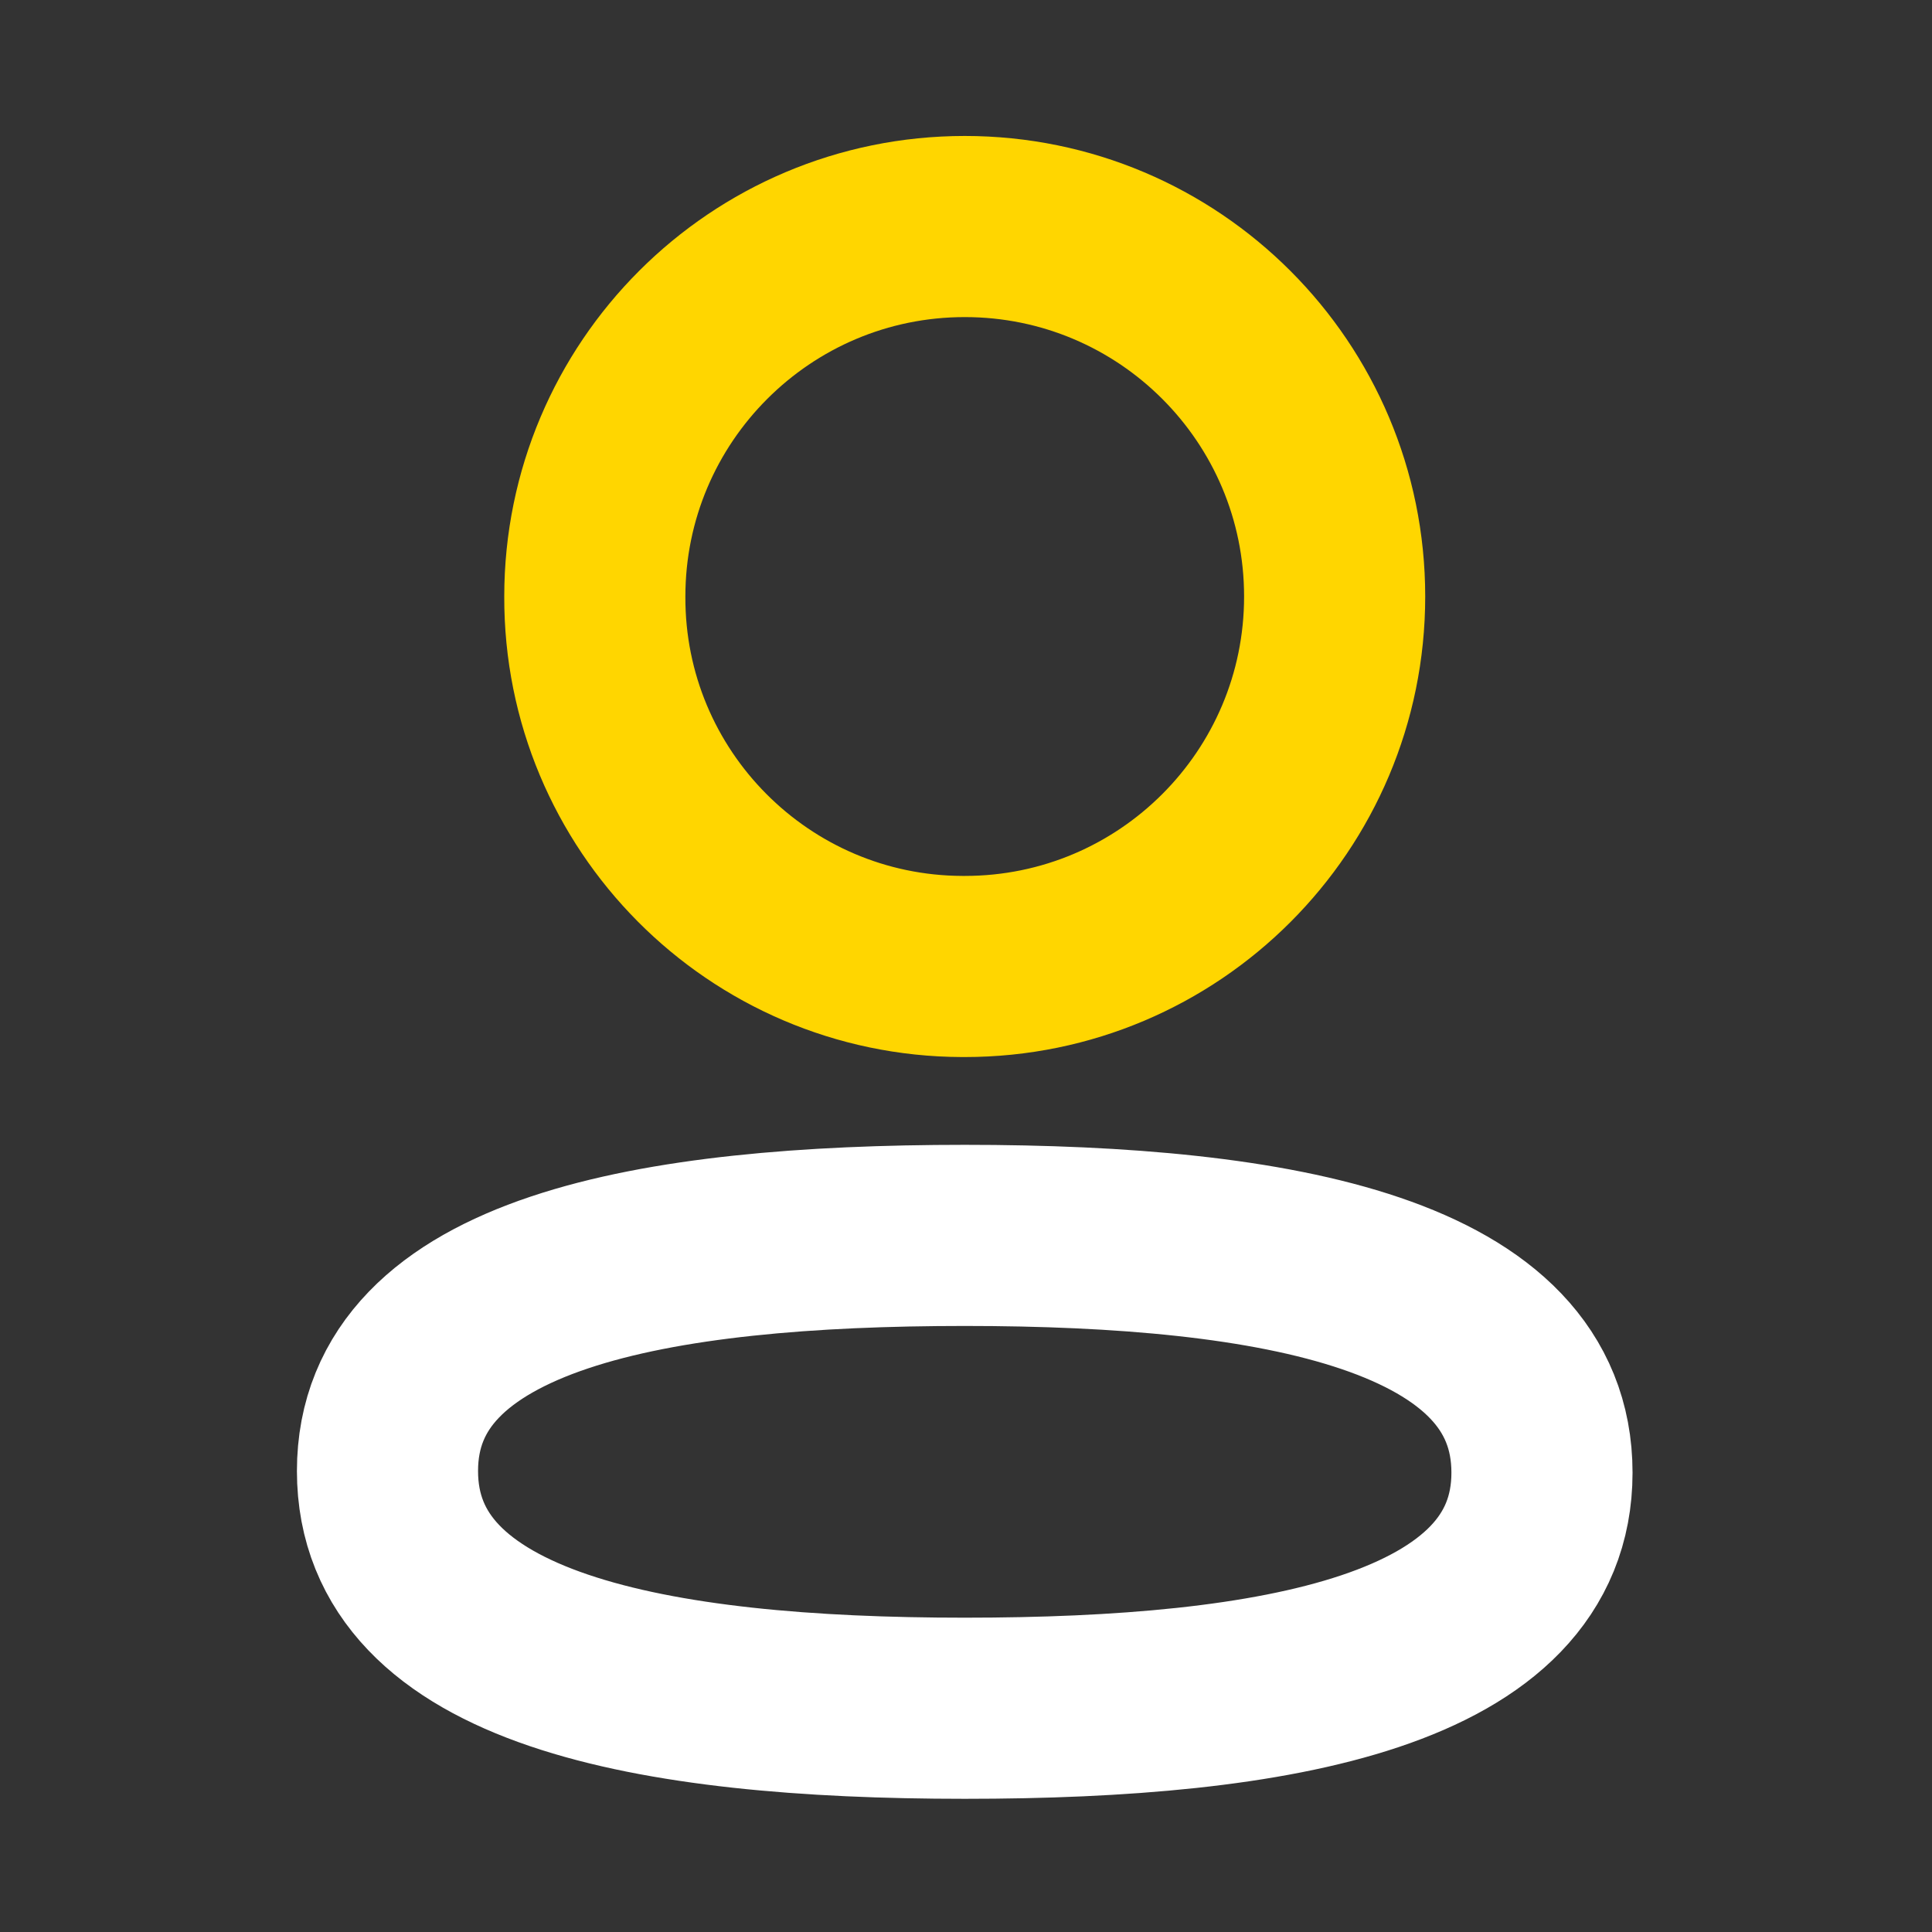 <svg width="16" height="16" viewBox="0 0 16 16" fill="none" xmlns="http://www.w3.org/2000/svg">
<rect x="0" y="0" width="16" height="16" fill="#333333" stroke="none"/>
<g id="Iconly/Two-tone/Profile">
<g id="Profile">
<path id="Stroke 1" fill-rule="evenodd" clip-rule="evenodd" d="M7.99 10.231C5.411 10.231 3.209 10.621 3.209 12.182C3.209 13.743 5.397 14.147 7.99 14.147C10.568 14.147 12.77 13.757 12.77 12.196C12.77 10.635 10.582 10.231 7.99 10.231Z" stroke="white" stroke-width="1.5" stroke-linecap="round" stroke-linejoin="round"/>
<path id="Stroke 3" fill-rule="evenodd" clip-rule="evenodd" d="M7.99 8.004C9.682 8.004 11.053 6.632 11.053 4.94C11.053 3.248 9.682 1.876 7.99 1.876C6.298 1.876 4.926 3.248 4.926 4.94C4.92 6.626 6.283 7.998 7.968 8.004H7.99Z" stroke="#FFD600" stroke-width="1.5" stroke-linecap="round" stroke-linejoin="round"/>
</g>
</g>
</svg>
